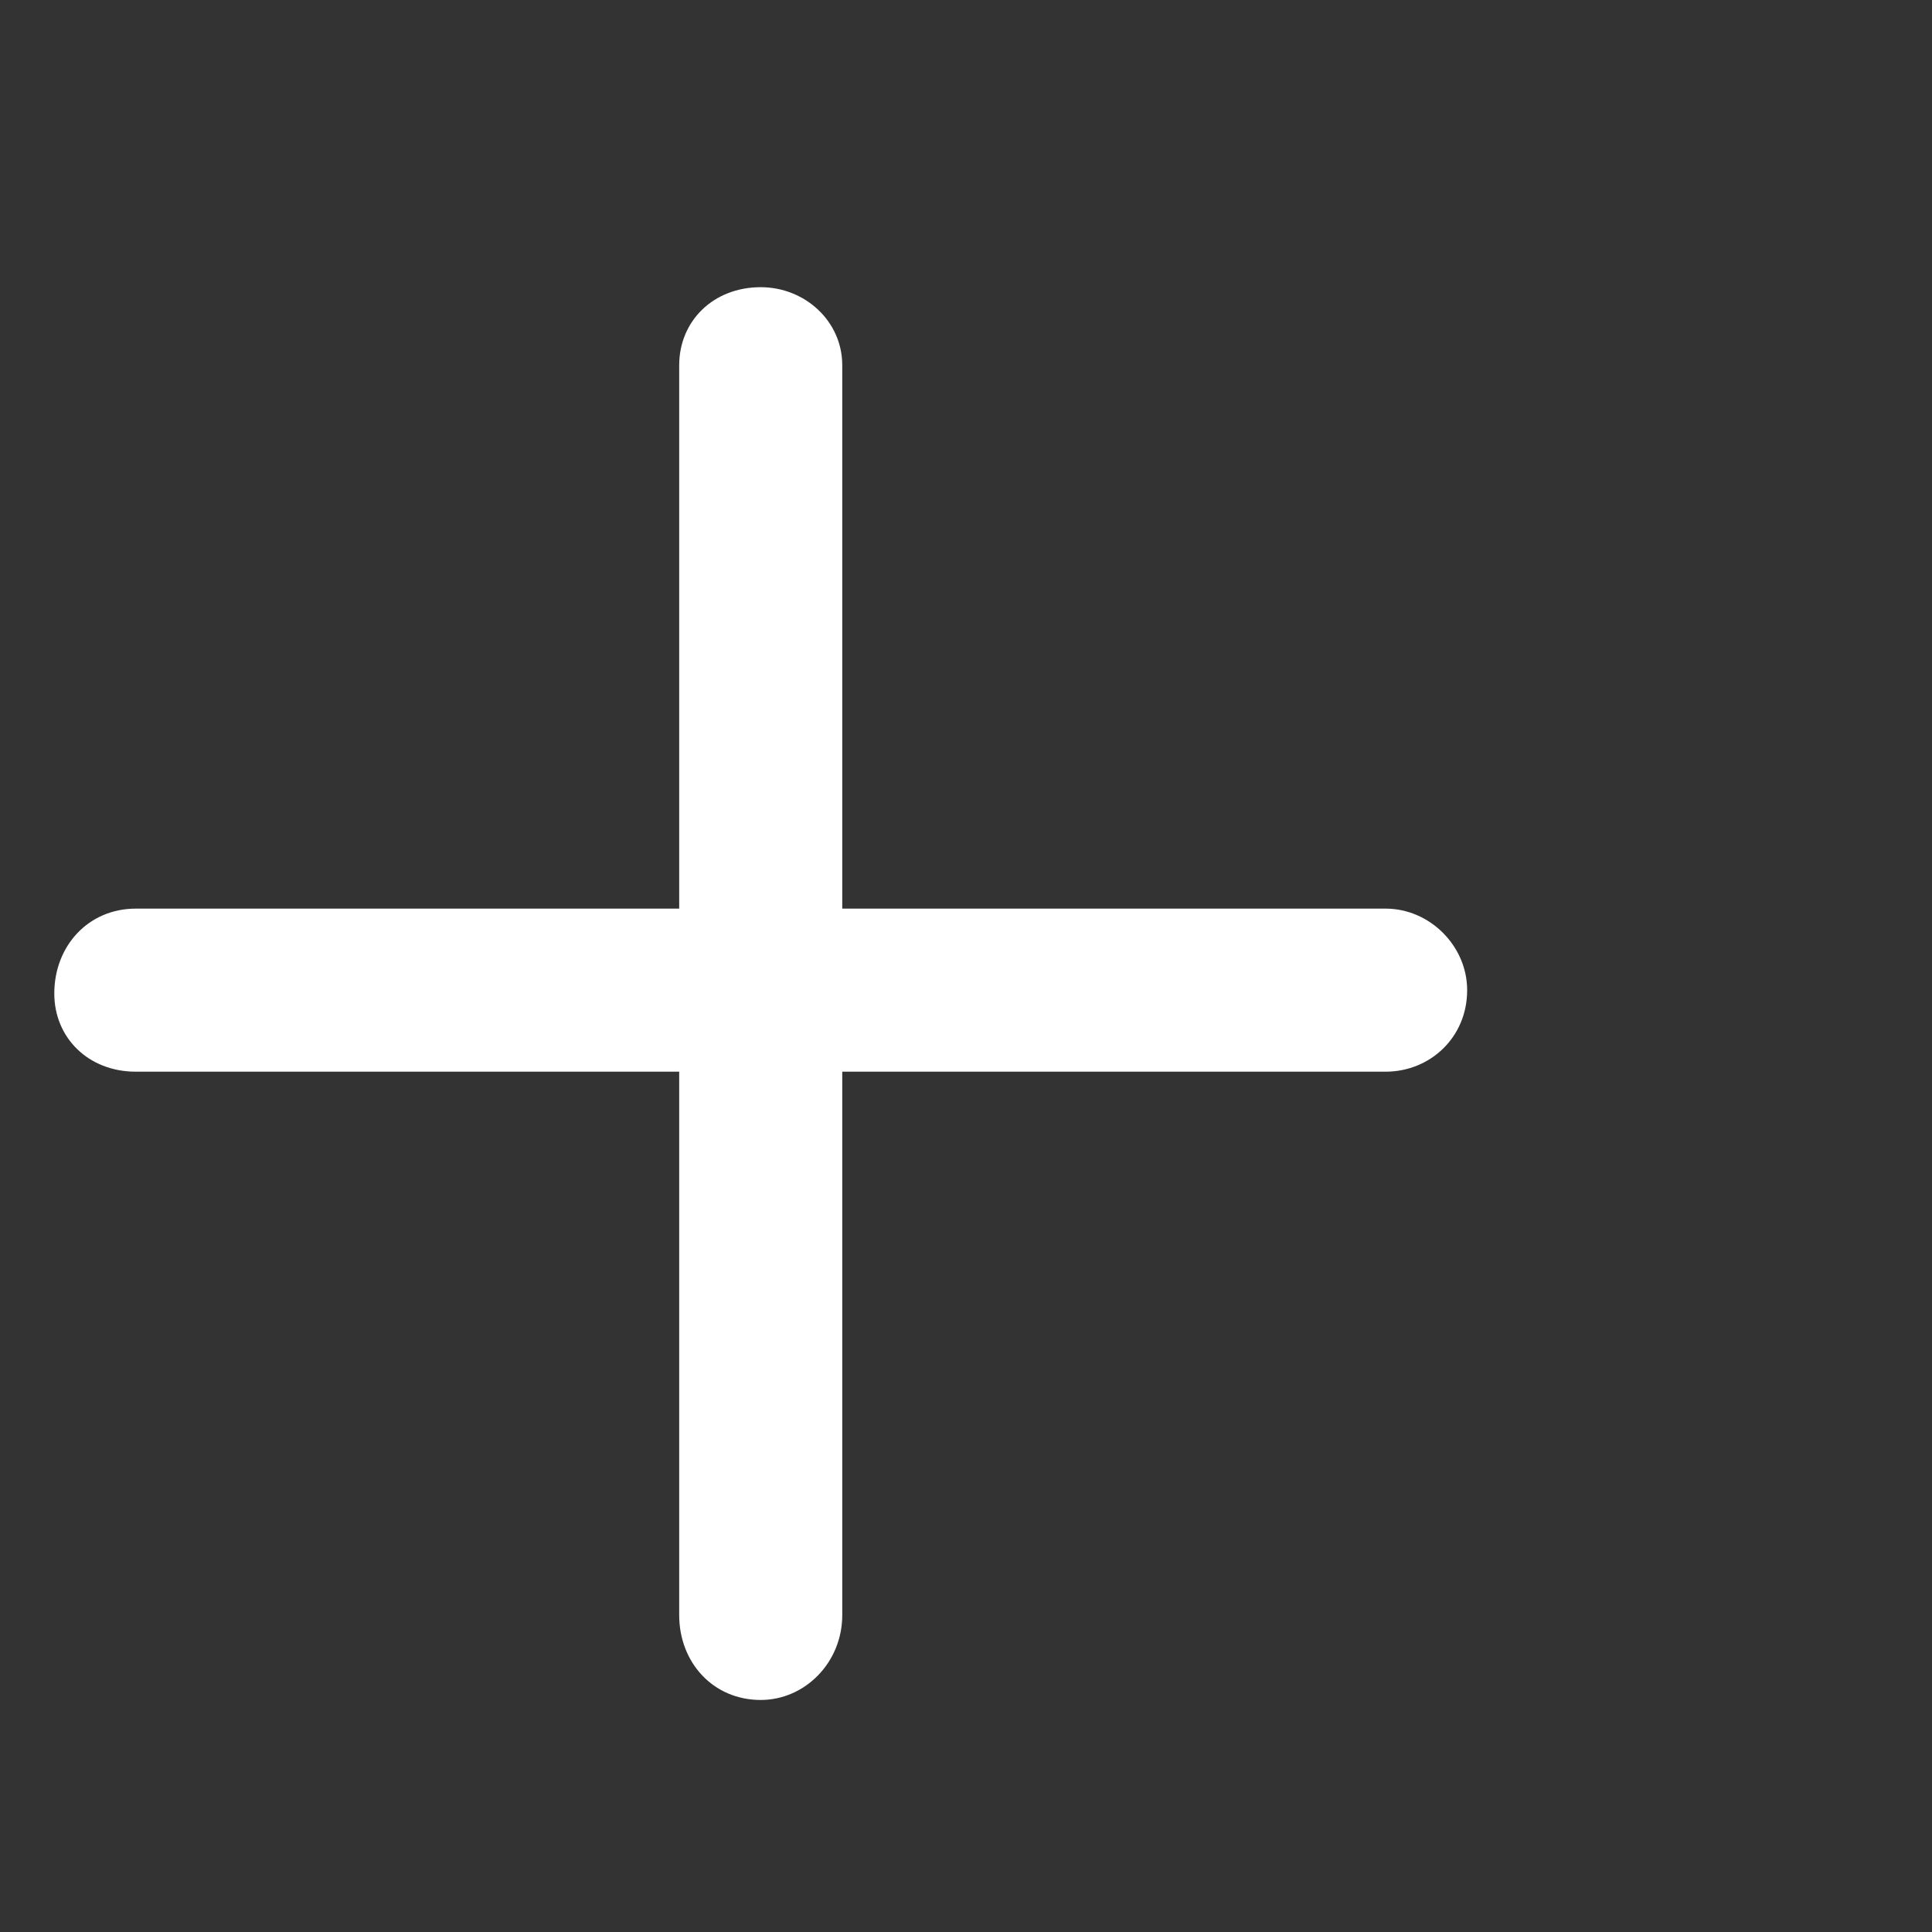 <svg
                    xmlns="http://www.w3.org/2000/svg"
                    width="20"
                    height="20"
                    viewBox="0 0 20 20"
                    fill="none"
                  >
                    <rect x="0" y="0" width="20" height="20" fill="#333333" stroke="none"/>
                    <path
                      d="M15.188 10.25C15.188 10.742 14.801 11.094 14.344 11.094H8.719V16.719C8.719 17.211 8.332 17.598 7.875 17.598C7.383 17.598 7.031 17.211 7.031 16.719V11.094H1.406C0.914 11.094 0.562 10.742 0.562 10.285C0.562 9.793 0.914 9.406 1.406 9.406H7.031V3.781C7.031 3.324 7.383 2.973 7.875 2.973C8.332 2.973 8.719 3.324 8.719 3.781V9.406H14.344C14.801 9.406 15.188 9.793 15.188 10.25Z"
                      fill="white"
                    />
                  </svg>